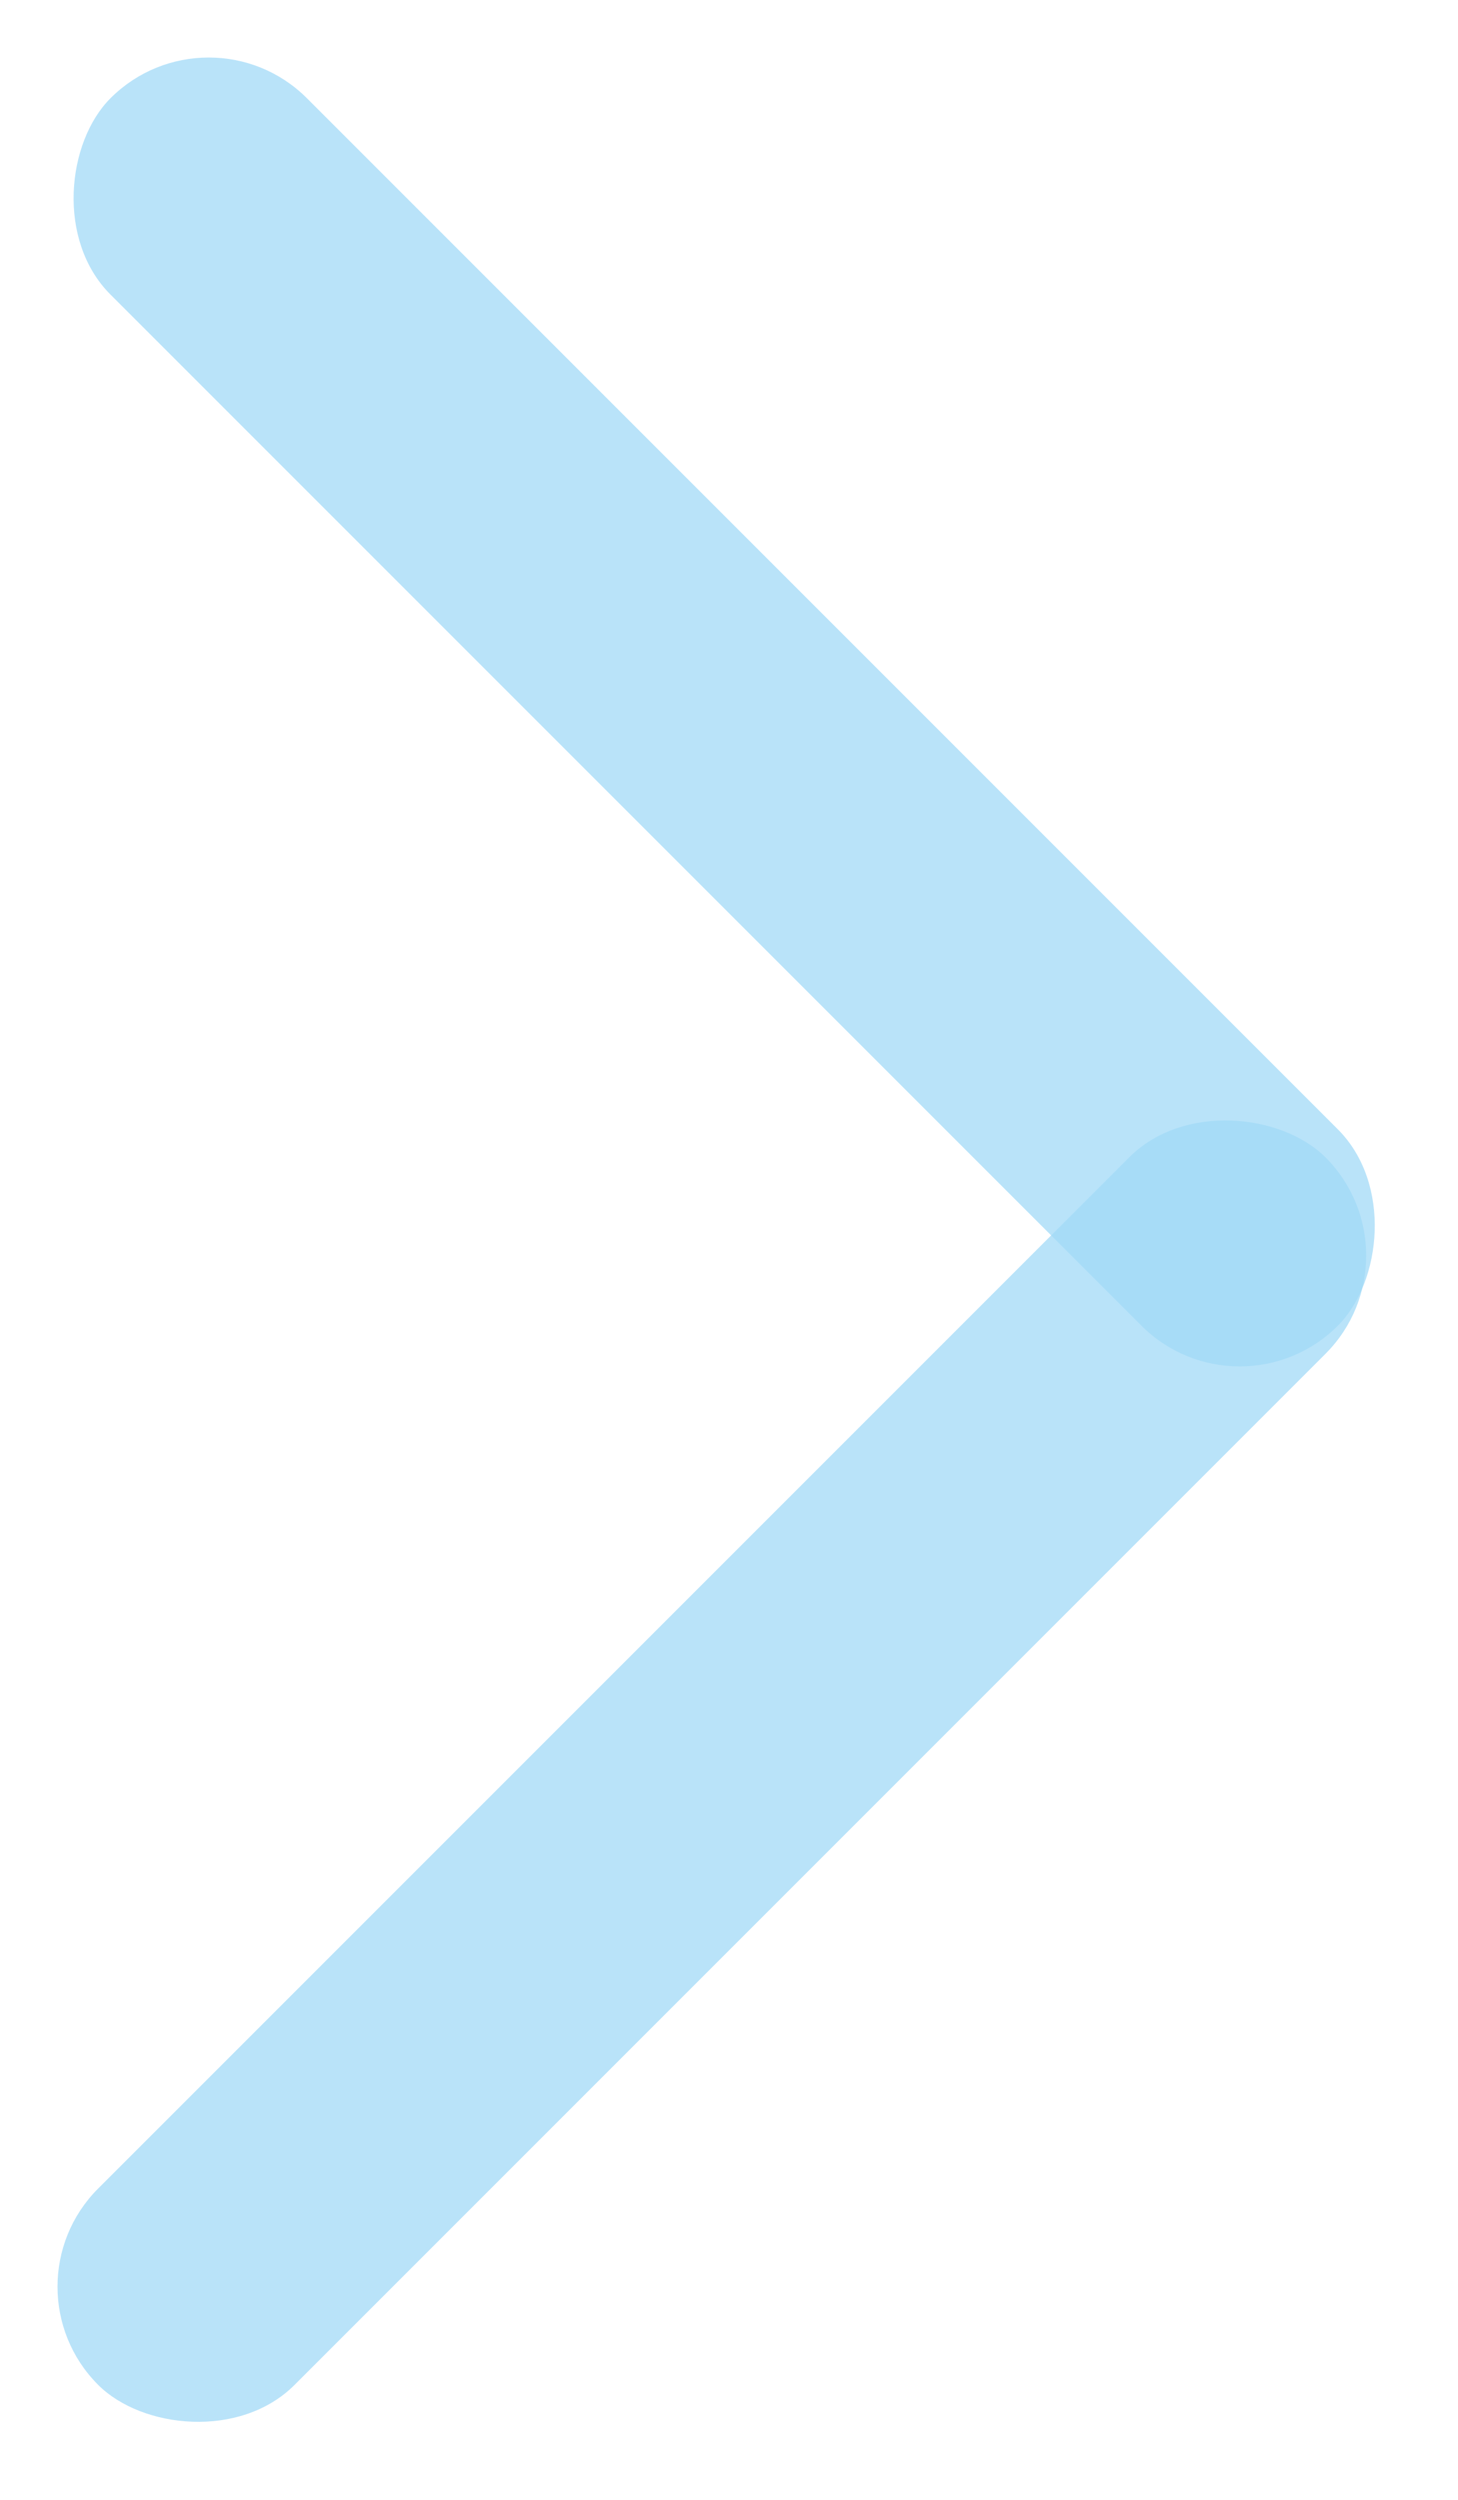 <svg width="42" height="72" fill="none" xmlns="http://www.w3.org/2000/svg"><rect x="6.012" width="50" height="8" rx="4" transform="rotate(45 6.012 0)" fill="#A2D9F7" fill-opacity=".75"/><rect x="41.012" y="36.163" width="50" height="8" rx="4" transform="rotate(135 41.012 36.163)" fill="#A2D9F7" fill-opacity=".75"/></svg>